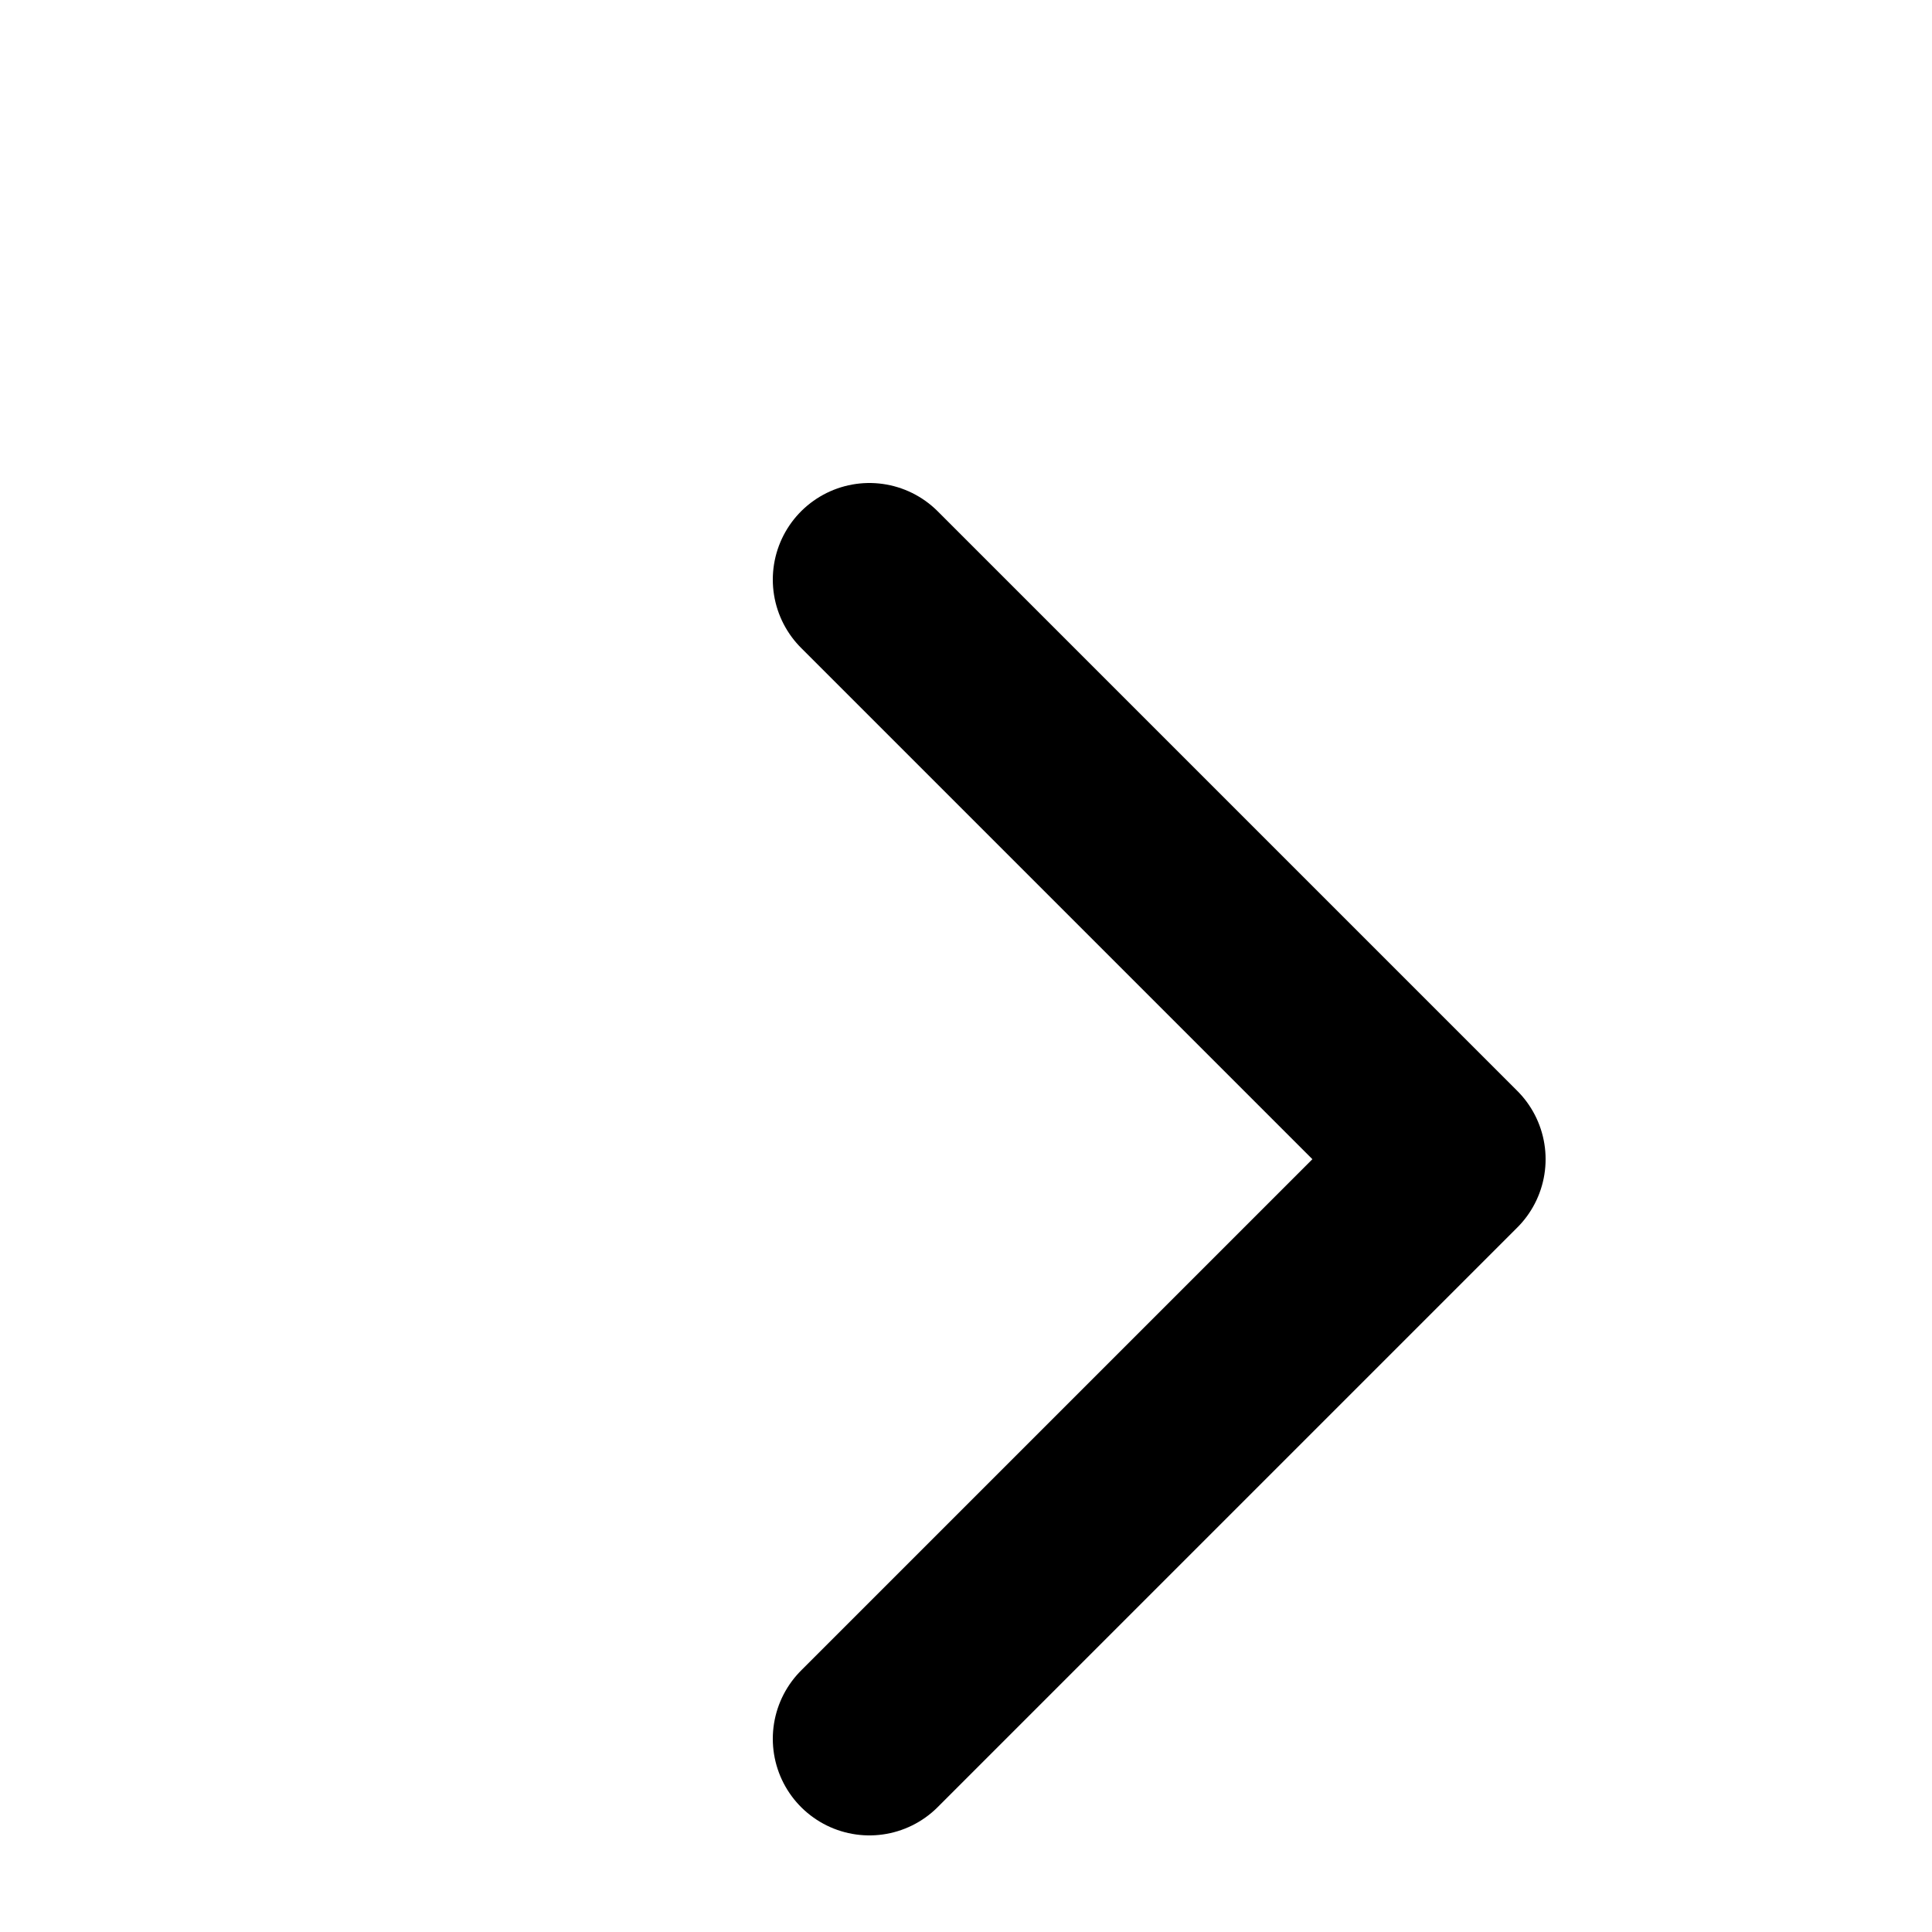 <svg xmlns="http://www.w3.org/2000/svg" viewBox="0 0 20 20" fill="none" stroke="currentColor" stroke-width="2" stroke-linecap="round" stroke-linejoin="round" class="feather feather-chevron-right"><polyline points="9 18 15 12 9 6"></polyline></svg>